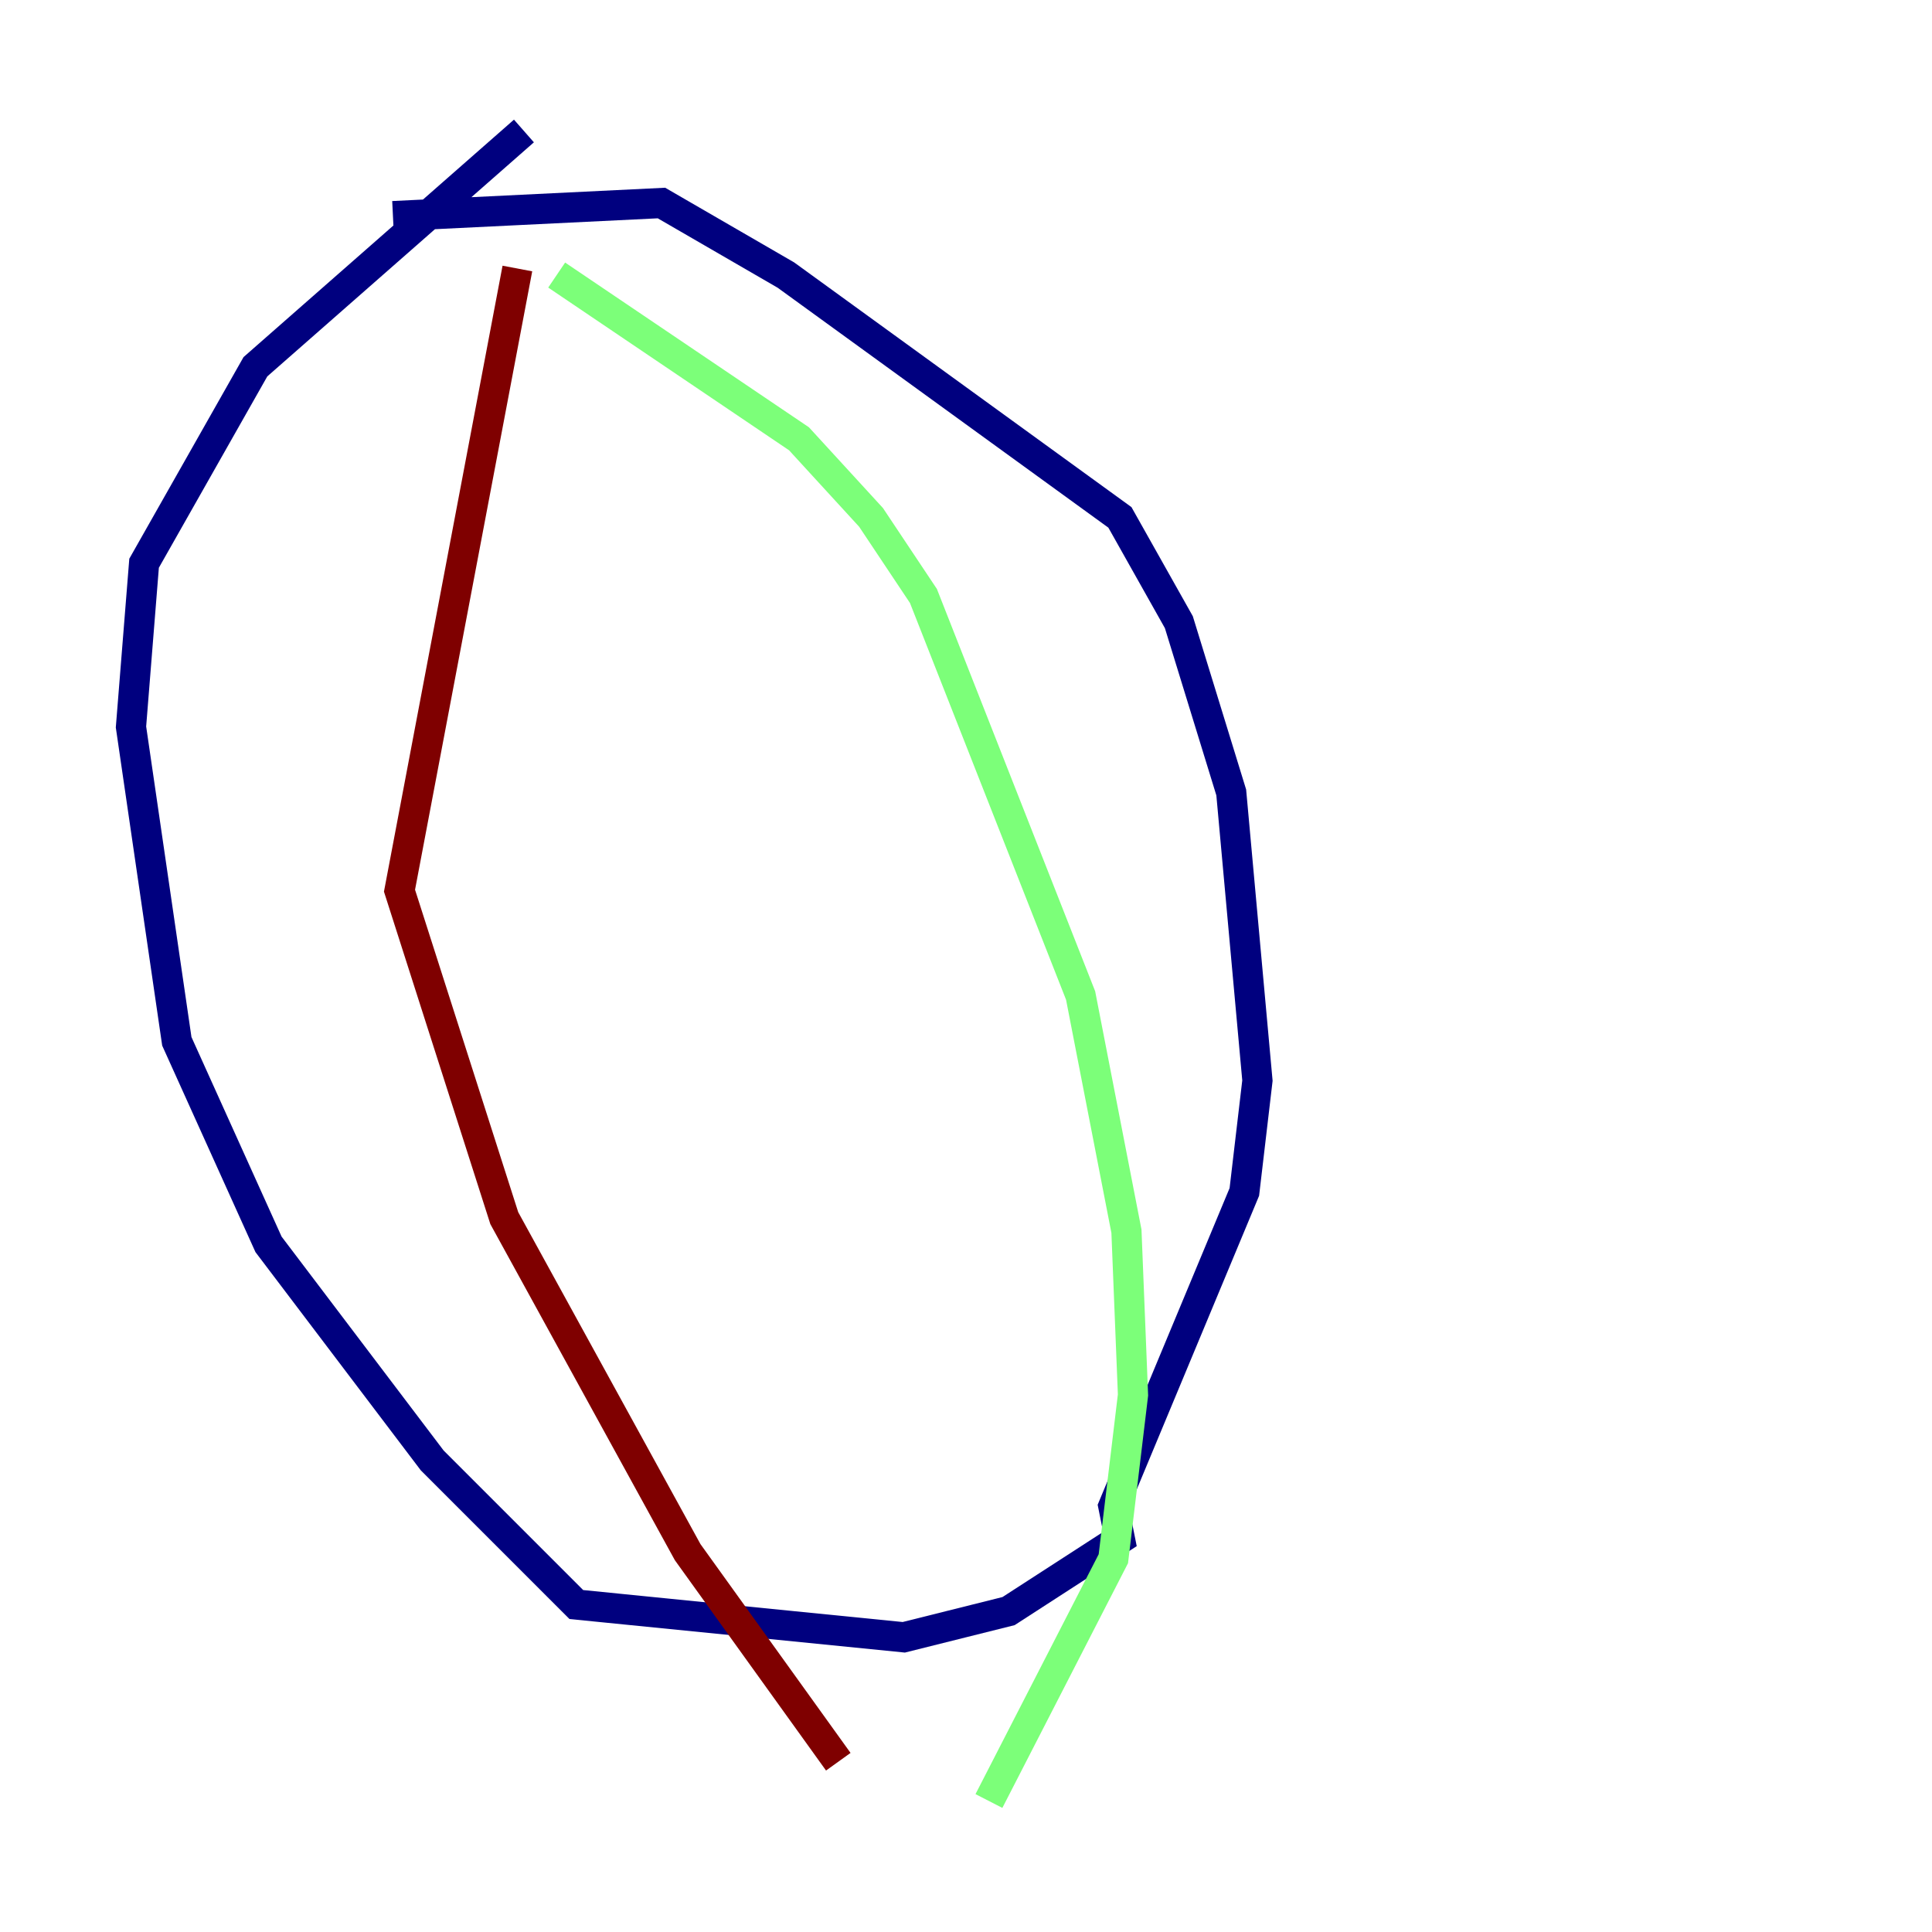 <?xml version="1.0" encoding="utf-8" ?>
<svg baseProfile="tiny" height="128" version="1.2" viewBox="0,0,128,128" width="128" xmlns="http://www.w3.org/2000/svg" xmlns:ev="http://www.w3.org/2001/xml-events" xmlns:xlink="http://www.w3.org/1999/xlink"><defs /><polyline fill="none" points="34.712,8.678 16.922,24.298 9.546,37.315 8.678,48.163 11.715,68.99 17.79,82.441 28.637,96.759 38.183,106.305 59.878,108.475 66.82,106.739 74.197,101.966 73.763,99.797 82.441,78.969 83.308,71.593 81.573,52.502 78.102,41.22 74.197,34.278 52.068,18.224 43.824,13.451 26.034,14.319" stroke="#00007f" stroke-width="2" /><polyline fill="none" points="36.881,18.224 52.936,29.071 57.709,34.278 61.18,39.485 71.593,65.953 74.63,81.573 75.064,92.42 73.763,103.268 65.519,119.322" stroke="#7cff79" stroke-width="2" /><polyline fill="none" points="34.278,17.79 26.468,59.01 33.41,80.705 45.559,102.834 55.539,116.719" stroke="#7f0000" stroke-width="2" /></svg>
